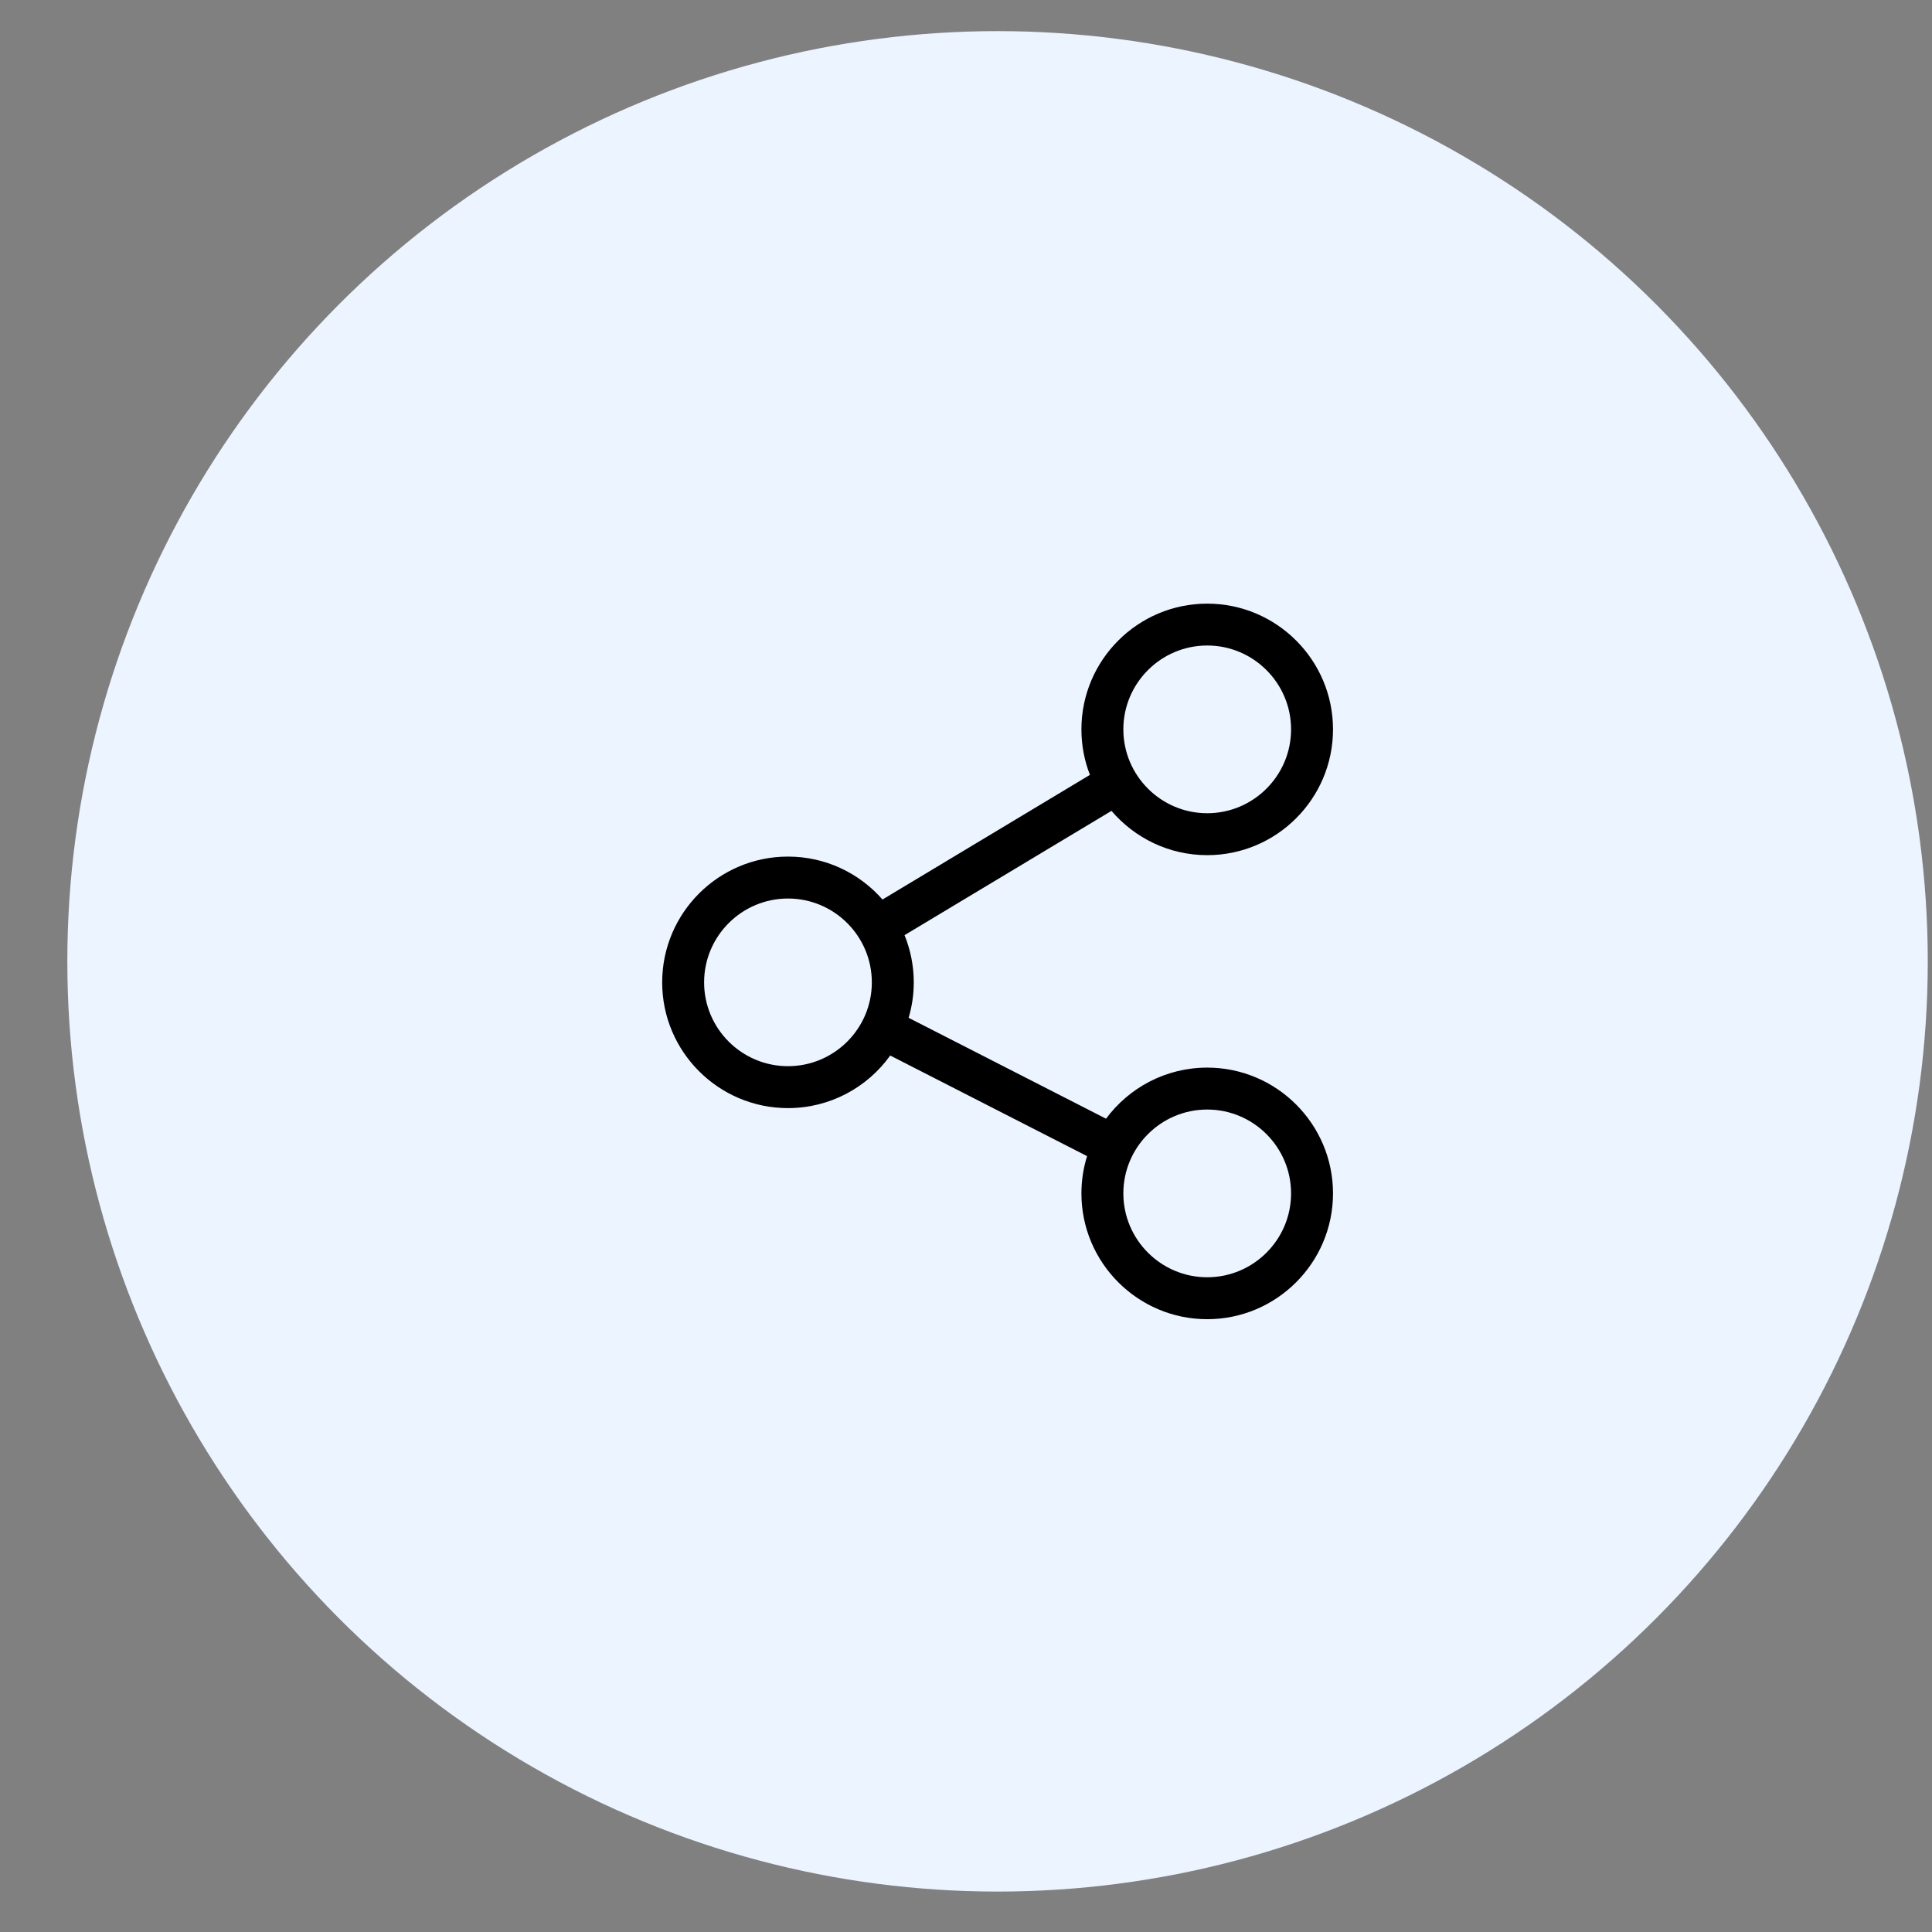 <svg width="27" height="27" viewBox="0 0 27 27" fill="none" xmlns="http://www.w3.org/2000/svg">
<rect x="0" y="0" width="27" height="27" fill="#808080" stroke="none"/>
<circle cx="13.941" cy="13.435" r="13" fill="#ECF4FF"/>
<g clip-path="url(#clip0_53_1176)">
<path d="M16.871 14.92C16.292 14.92 15.778 15.201 15.457 15.634L12.698 14.224C12.745 14.067 12.77 13.901 12.77 13.729C12.77 13.495 12.724 13.273 12.641 13.069L15.533 11.332C15.856 11.71 16.336 11.951 16.871 11.951C17.84 11.951 18.629 11.163 18.629 10.193C18.629 9.224 17.84 8.436 16.871 8.436C15.902 8.436 15.113 9.224 15.113 10.193C15.113 10.417 15.155 10.632 15.232 10.829L12.333 12.571C12.011 12.203 11.538 11.971 11.012 11.971C10.043 11.971 9.254 12.759 9.254 13.729C9.254 14.698 10.043 15.486 11.012 15.486C11.6 15.486 12.122 15.196 12.441 14.751L15.192 16.157C15.141 16.321 15.113 16.496 15.113 16.678C15.113 17.647 15.902 18.436 16.871 18.436C17.84 18.436 18.629 17.647 18.629 16.678C18.629 15.709 17.84 14.92 16.871 14.92ZM16.871 9.021C17.517 9.021 18.043 9.547 18.043 10.193C18.043 10.839 17.517 11.365 16.871 11.365C16.225 11.365 15.699 10.839 15.699 10.193C15.699 9.547 16.225 9.021 16.871 9.021ZM11.012 14.9C10.366 14.9 9.84 14.375 9.84 13.729C9.84 13.082 10.366 12.557 11.012 12.557C11.658 12.557 12.184 13.082 12.184 13.729C12.184 14.375 11.658 14.9 11.012 14.9ZM16.871 17.85C16.225 17.85 15.699 17.324 15.699 16.678C15.699 16.032 16.225 15.506 16.871 15.506C17.517 15.506 18.043 16.032 18.043 16.678C18.043 17.324 17.517 17.85 16.871 17.85Z" fill="black"/>
</g>
<defs>
<clipPath id="clip0_53_1176">
<rect width="10" height="10" fill="white" transform="translate(8.941 8.436)"/>
</clipPath>
</defs>
</svg>
